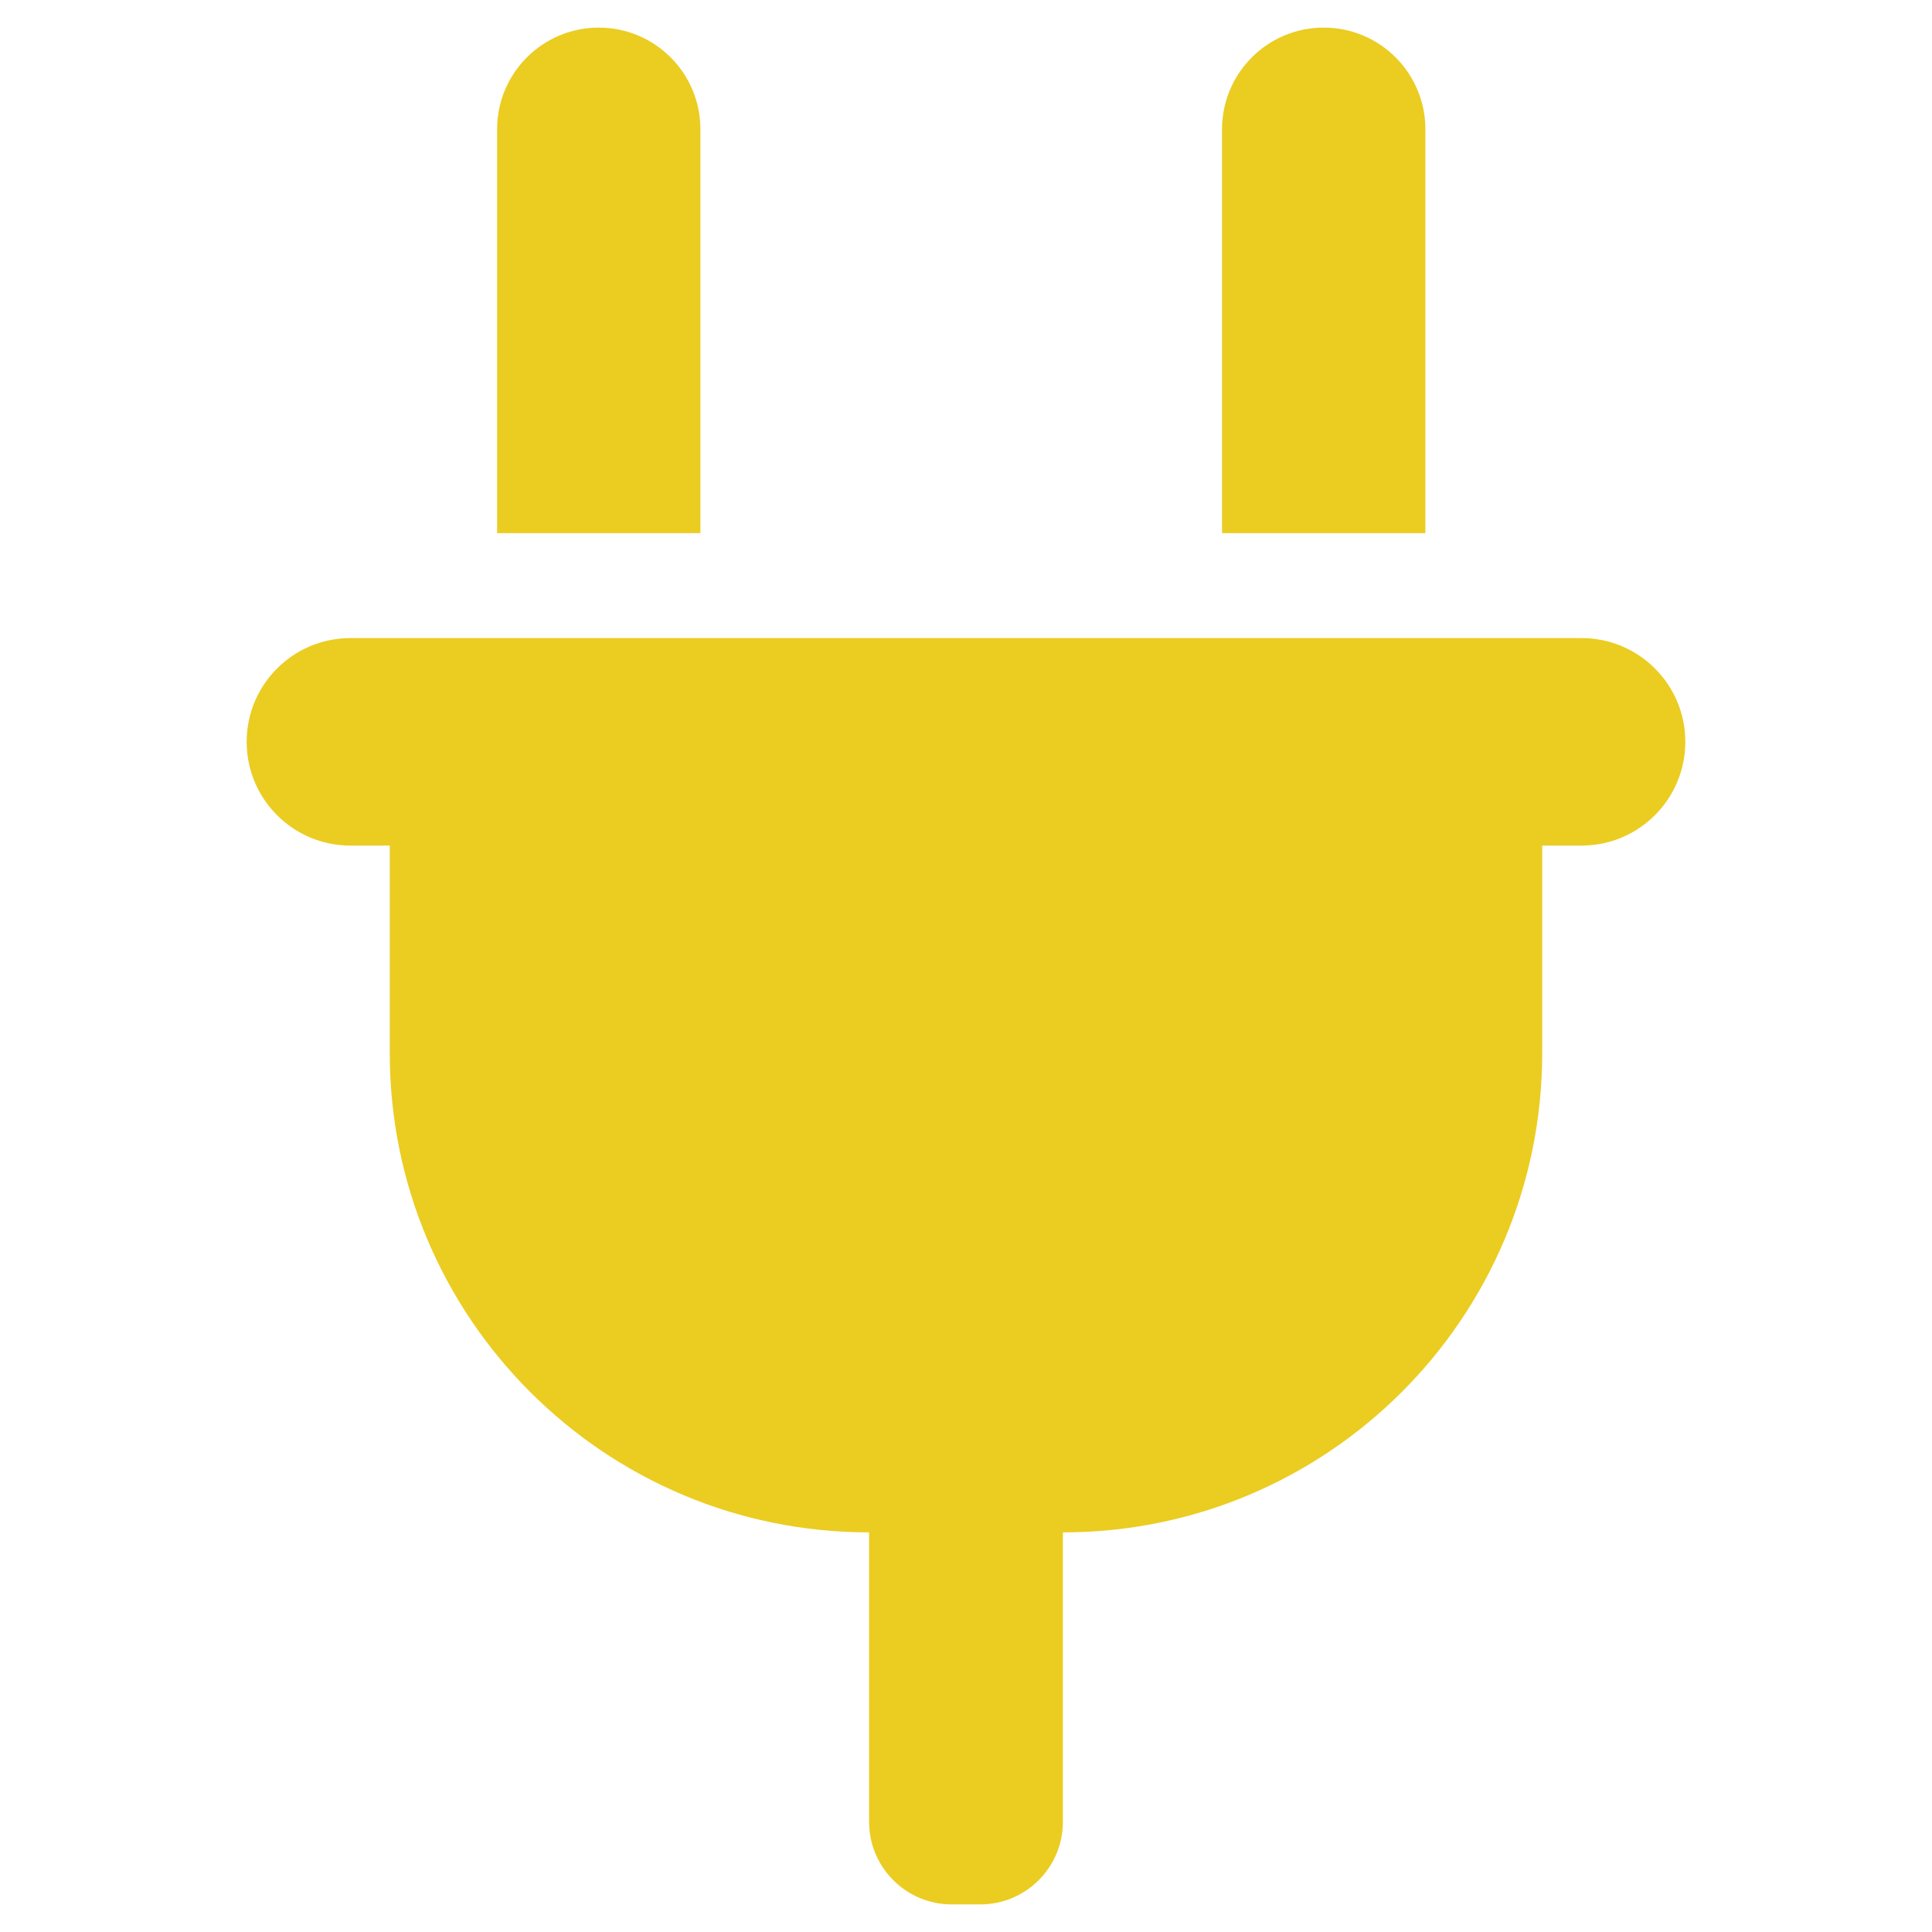 <?xml version="1.0" encoding="iso-8859-1"?>
<!-- Generator: Adobe Illustrator 24.0.1, SVG Export Plug-In . SVG Version: 6.00 Build 0)  -->
<svg version="1.1" xmlns="http://www.w3.org/2000/svg" xmlns:xlink="http://www.w3.org/1999/xlink" x="0px" y="0px"
	 viewBox="0 0 70 70" style="enable-background:new 0 0 70 70;" xml:space="preserve">
<g id="Electrical">
	<g>
		<path style="fill:#EBCC21;" d="M57.303,23.119c2.076,0,3.759,1.683,3.759,3.759v0c0,2.076-1.683,3.759-3.759,3.759h-1.426v7.517
			c0,9.592-7.776,17.367-17.367,17.367h0v10.487c0,1.652-1.34,2.992-2.992,2.992h0h-1.037h0c-1.652,0-2.992-1.34-2.992-2.992V55.521
			h0c-9.592,0-17.367-7.776-17.367-17.367v-7.517h-1.426c-2.076,0-3.759-1.683-3.759-3.759v0c0-2.076,1.683-3.759,3.759-3.759
			H57.303z"/>
		<path style="fill:#EBCC21;" d="M18.011,19.318V4.683C18.011,2.649,19.66,1,21.694,1h0c2.034,0,3.683,1.649,3.683,3.683v14.634
			H18.011z"/>
		<path style="fill:#EBCC21;" d="M44.277,19.318V4.683C44.277,2.649,45.926,1,47.961,1h0c2.034,0,3.683,1.649,3.683,3.683v14.634
			H44.277z"/>
	</g>
</g>
<g id="Layer_1">
</g>
</svg>
